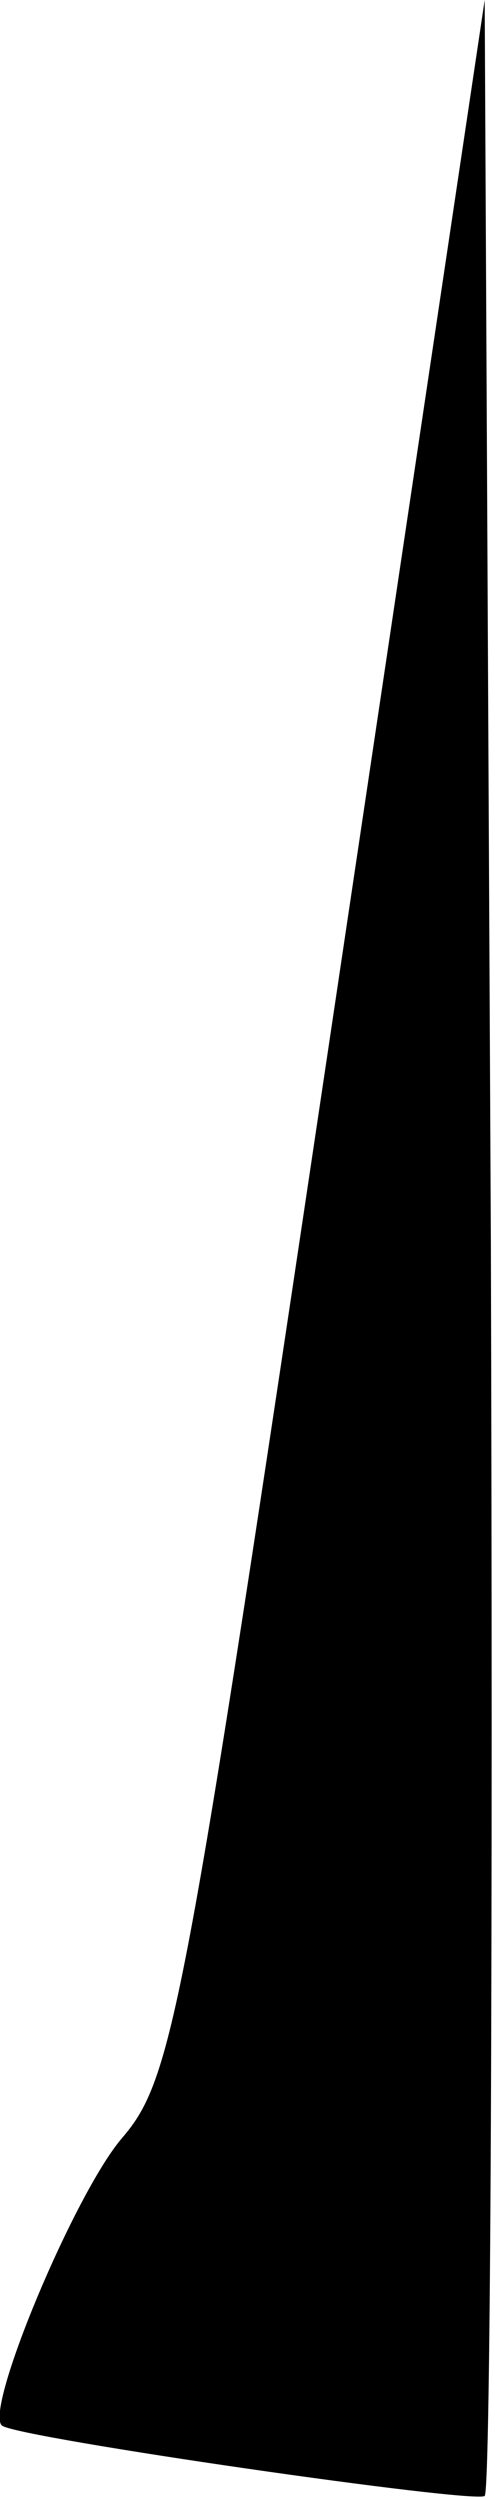 <?xml version="1.0" standalone="no"?>
<!DOCTYPE svg PUBLIC "-//W3C//DTD SVG 20010904//EN"
 "http://www.w3.org/TR/2001/REC-SVG-20010904/DTD/svg10.dtd">
<svg version="1.0" xmlns="http://www.w3.org/2000/svg"
 width="24pt" height="121pt" viewBox="0 0 24 121"
 preserveAspectRatio="xMidYMid meet">
<g transform="translate(0,121) scale(0.1,-0.1)"
fill="#000000" stroke="none">
<path fill="#000000" stroke="none" d="M160 708 c-71 -475 -76 -504 -101 -533
-23 -27 -67 -132 -58 -139 8 -6 230 -38 234 -34 3 3 4 276 3 606 l-3 602 -75
-502z"/>
</g>
</svg>

